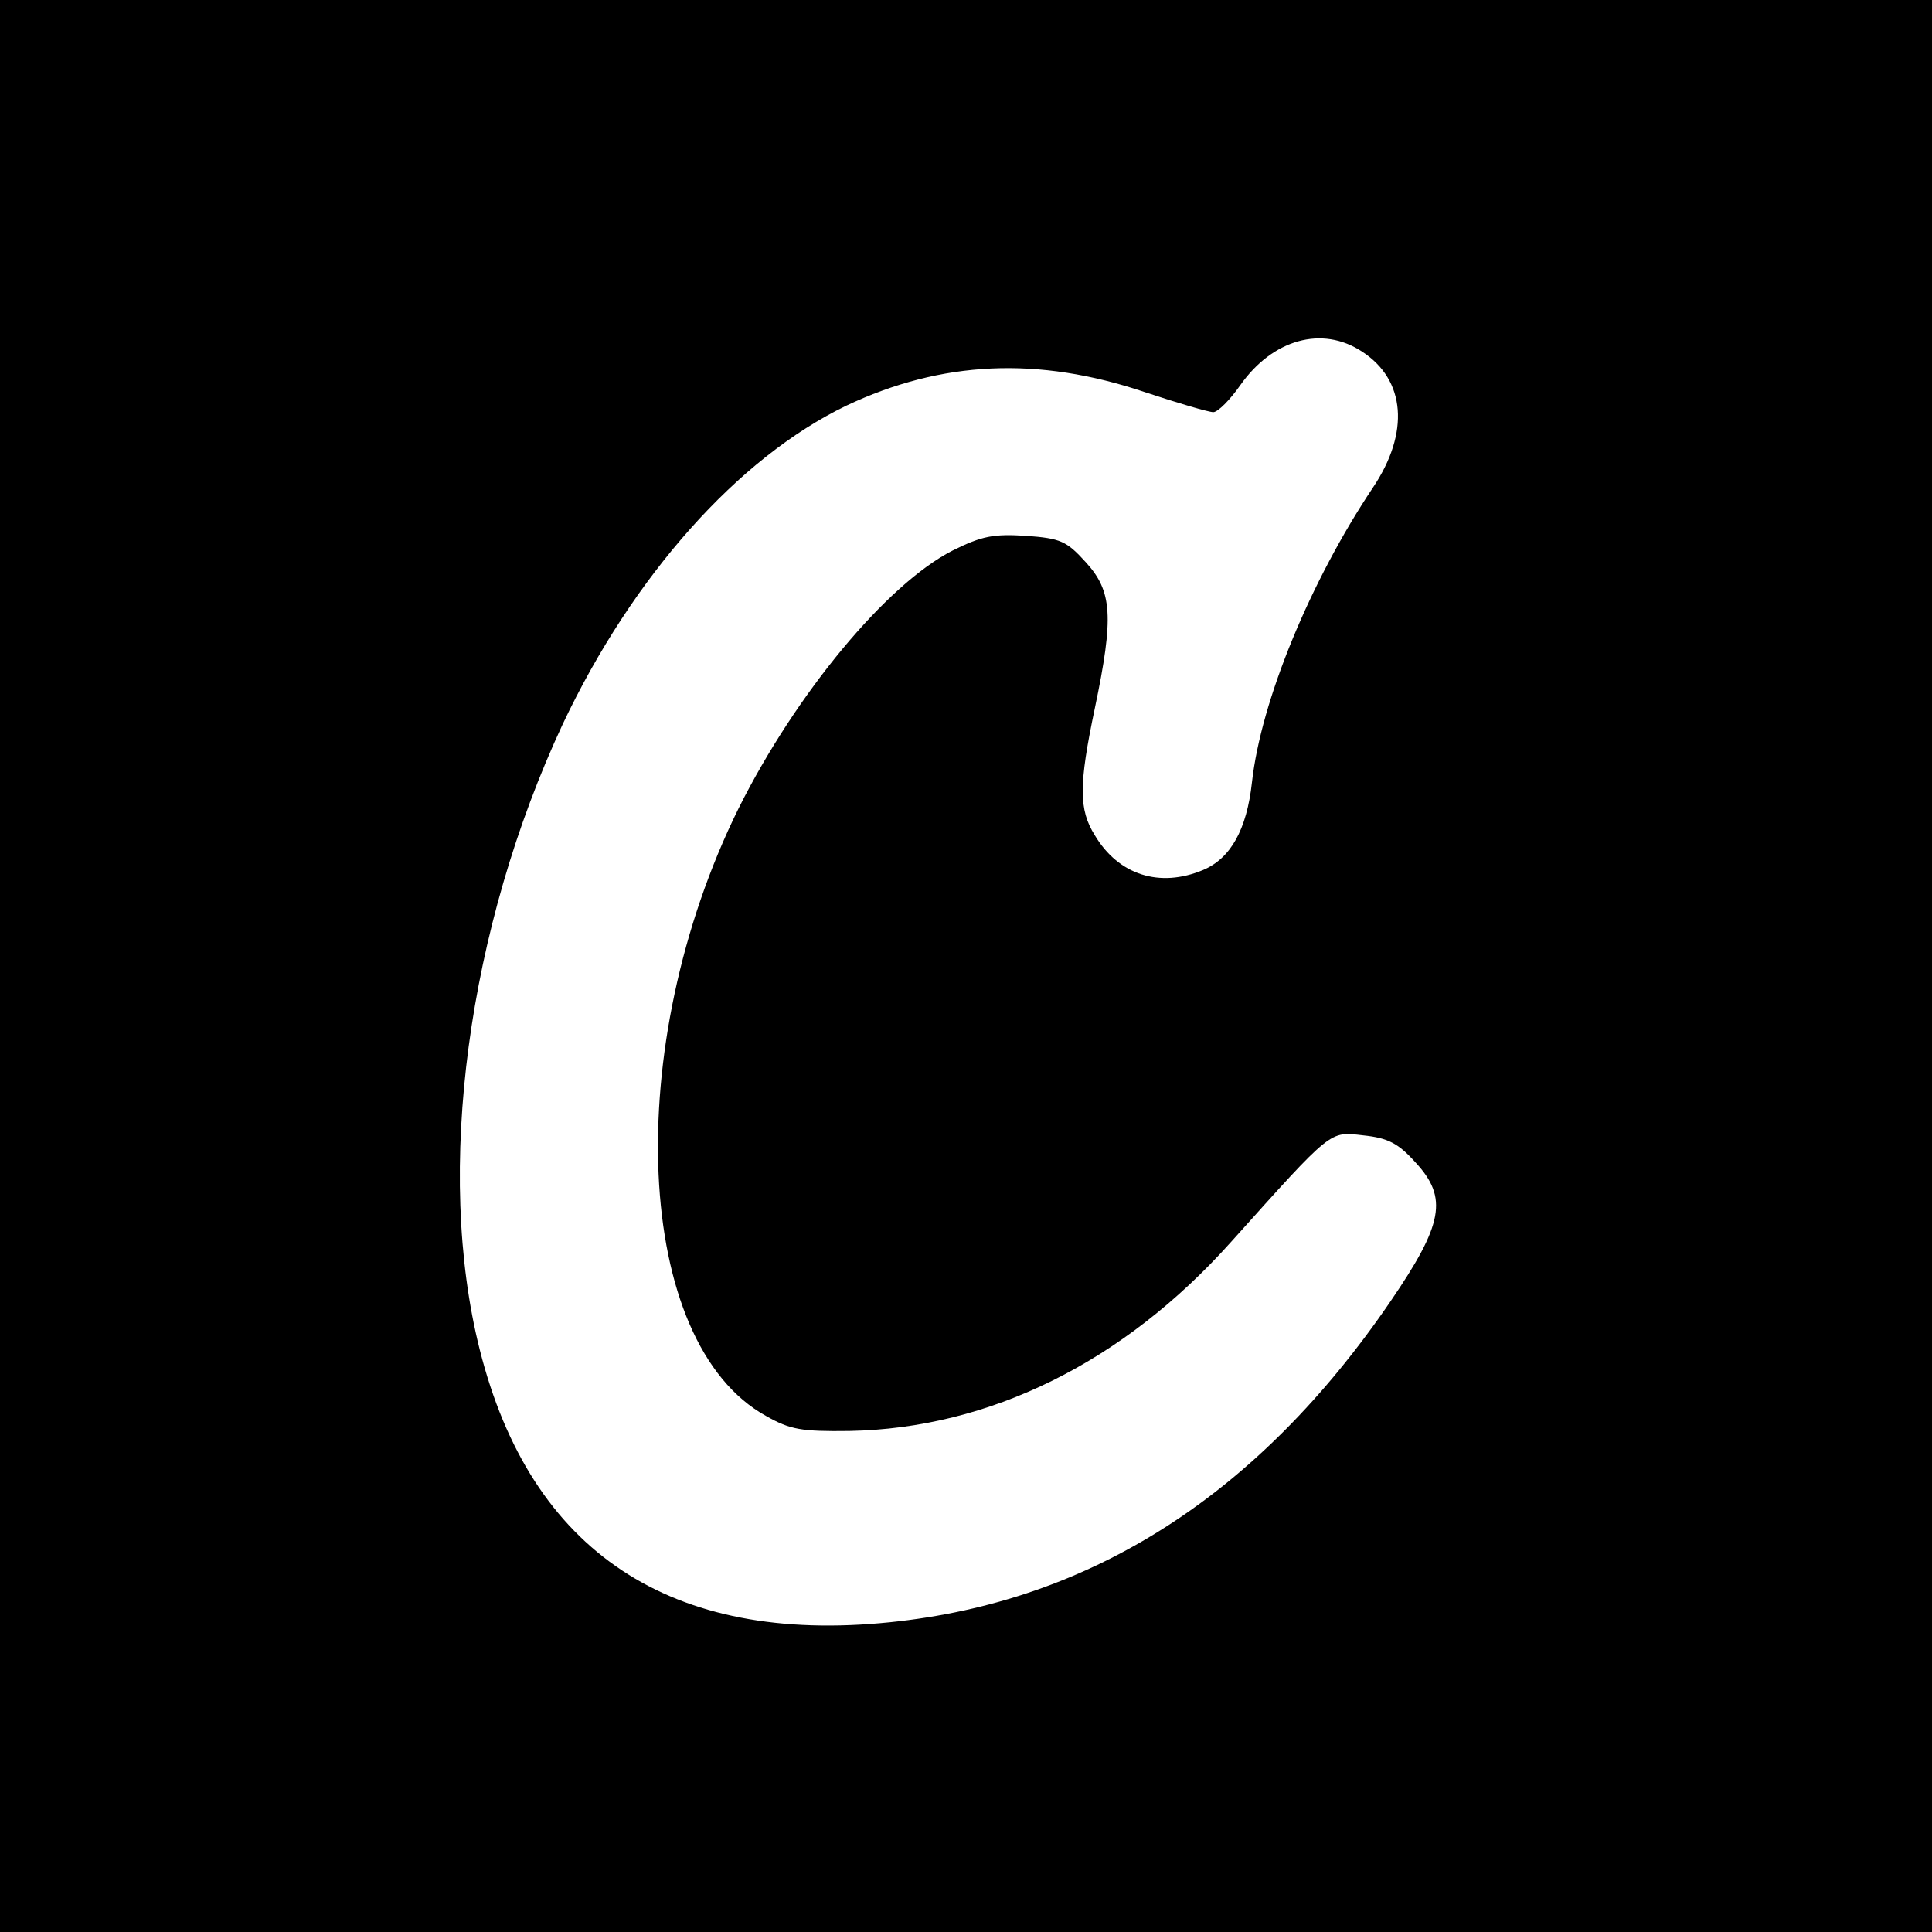 <svg version="1.0" xmlns="http://www.w3.org/2000/svg"
 width="300pt" height="300pt" viewBox="0 0 300 300"
 preserveAspectRatio="xMidYMid meet">
<g transform="translate(0,300) scale(0.1,-0.1)"
fill="#000000" stroke="none">
<path d="M0 1500 l0 -1500 1500 0 1500 0 0 1500 0 1500 -1500 0 -1500 0 0
-1500z m2115 954 c68 -44 74 -126 17 -211 -97 -145 -174 -331 -188 -458 -8
-73 -33 -118 -76 -136 -67 -28 -131 -8 -168 54 -25 40 -25 78 0 197 30 143 27
182 -14 227 -30 33 -39 37 -93 41 -50 3 -68 0 -114 -23 -102 -52 -243 -222
-332 -400 -183 -370 -163 -831 43 -944 37 -21 55 -24 129 -23 217 4 425 106
593 294 158 176 152 171 205 165 38 -4 54 -12 81 -42 51 -55 43 -96 -39 -216
-205 -300 -464 -466 -777 -498 -340 -35 -558 109 -637 423 -70 277 -19 655
129 972 109 230 272 413 440 494 148 70 298 77 464 21 51 -17 99 -31 106 -31
7 0 26 19 42 42 50 71 127 93 189 52z"/>
</g>
</svg>
